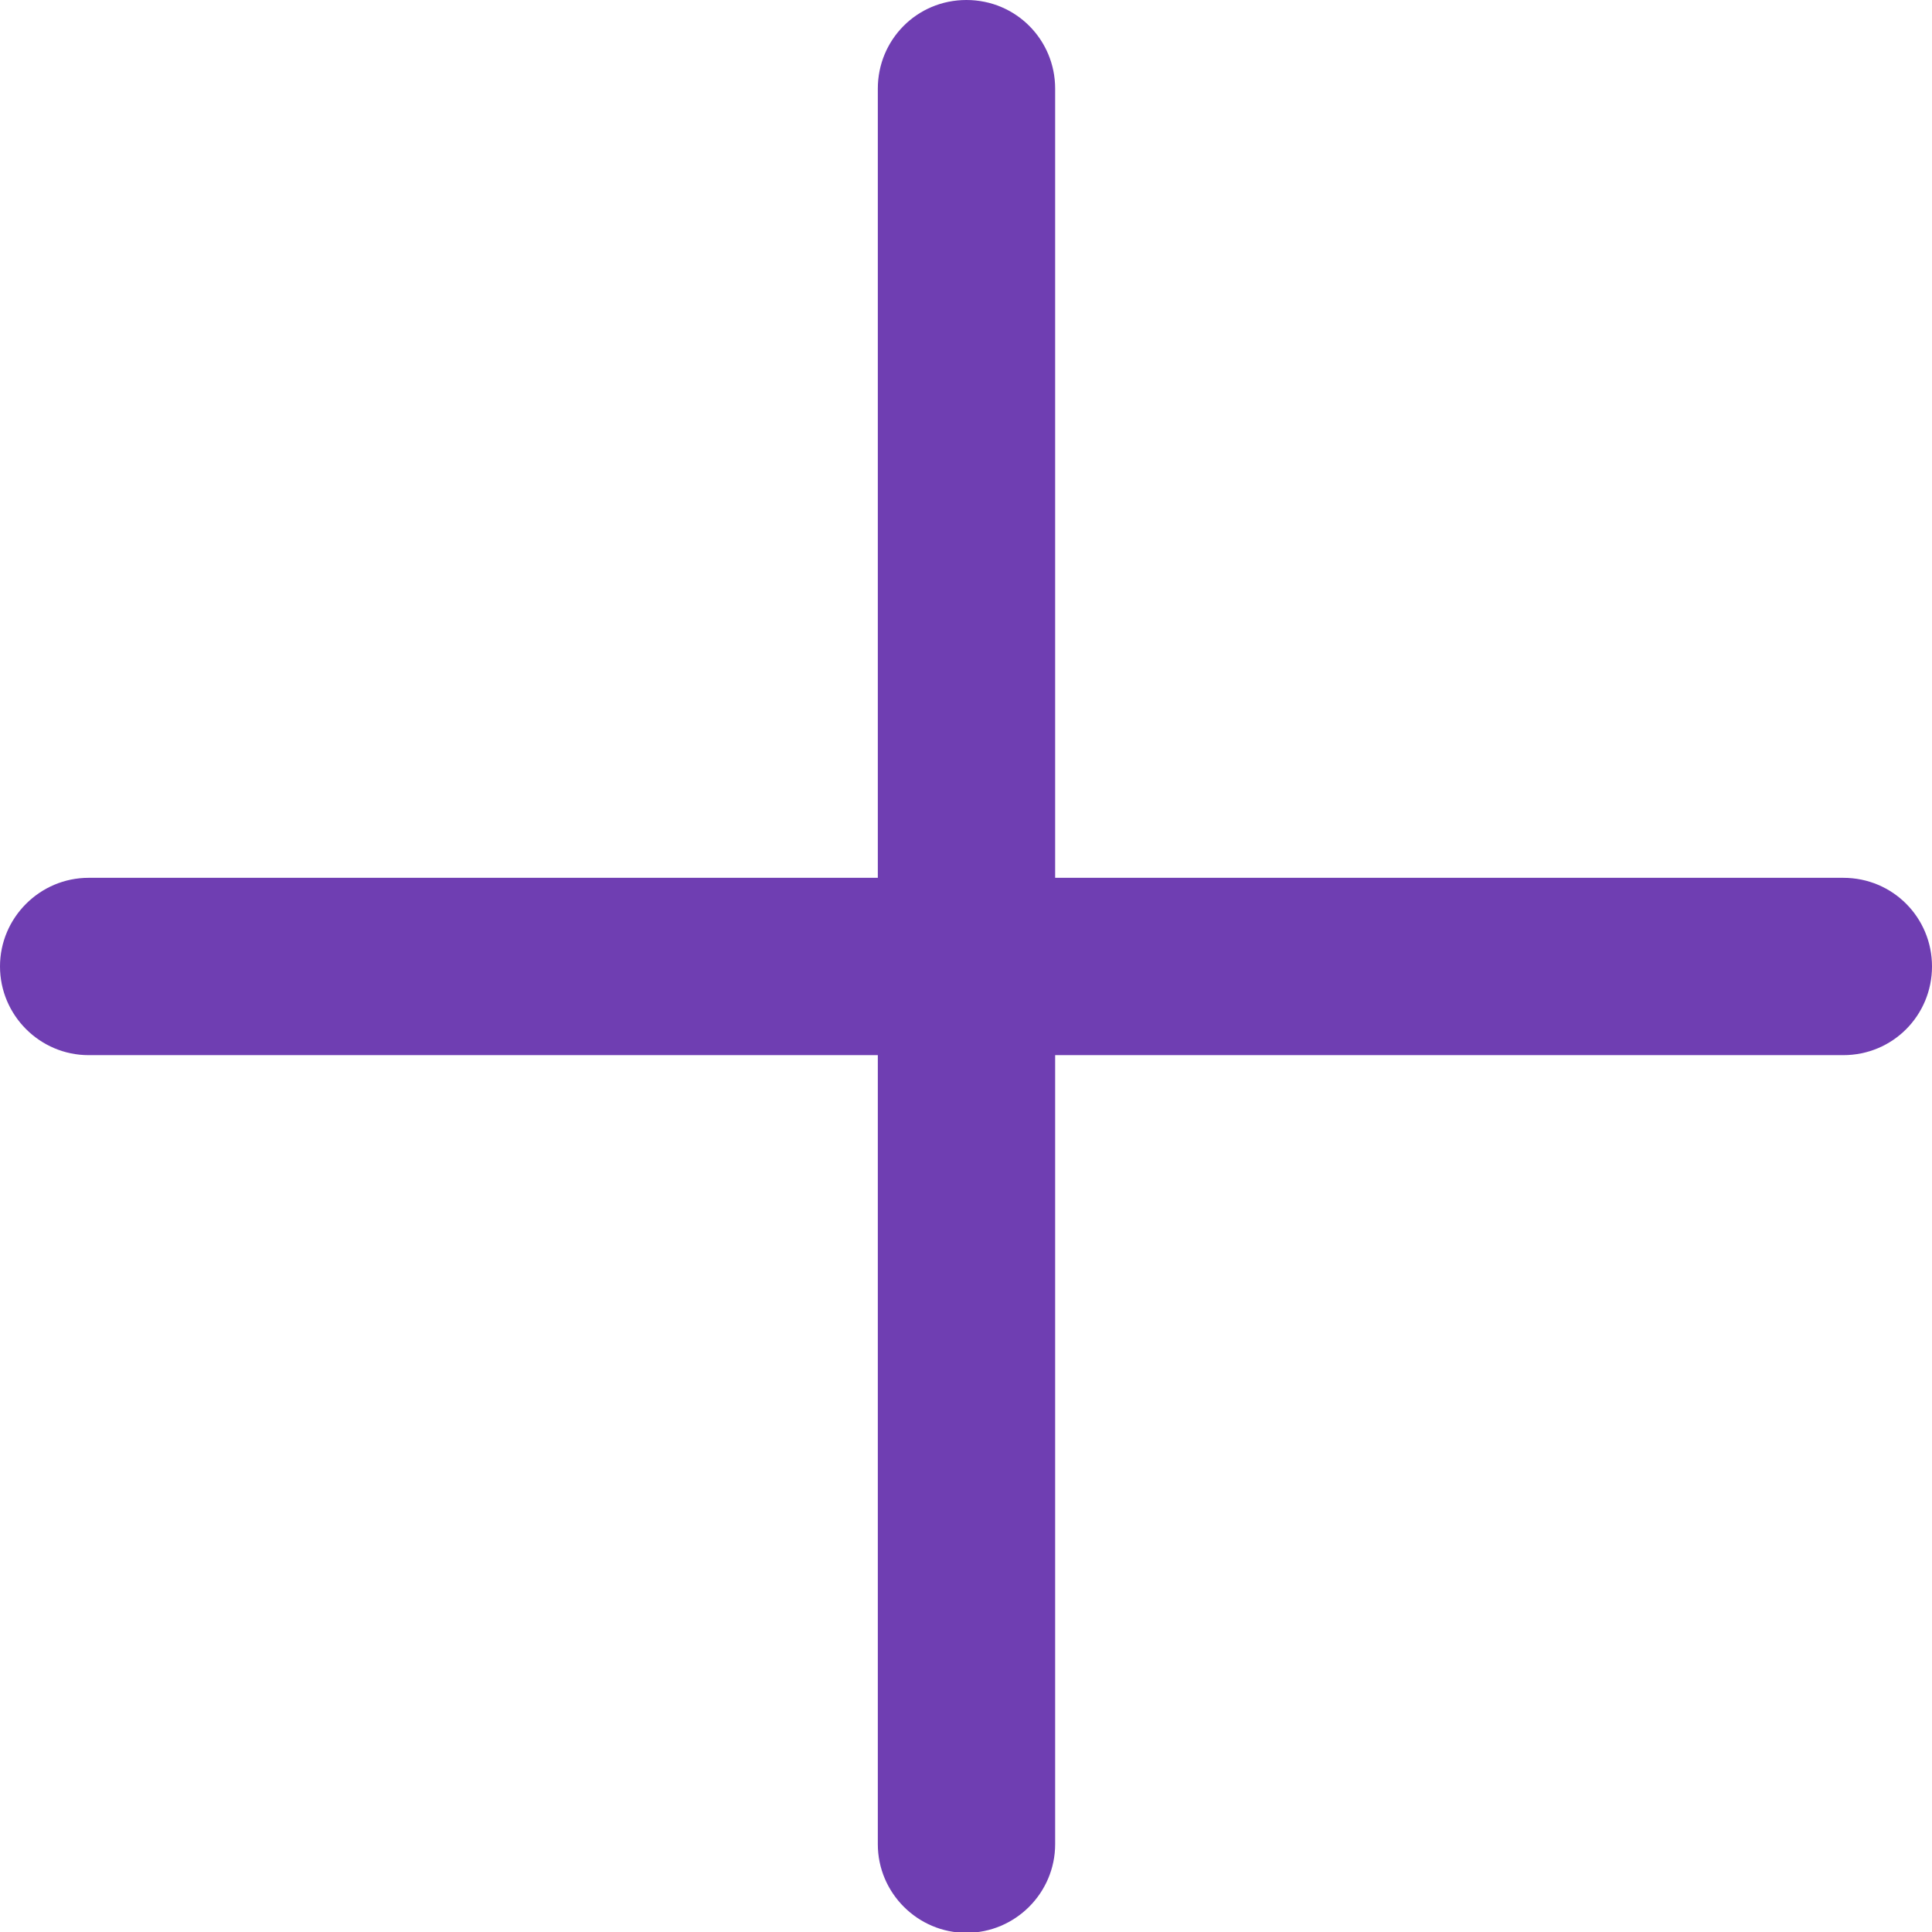 <svg width="14" height="14" viewBox="0 0 14 14" fill="none" xmlns="http://www.w3.org/2000/svg">
<path d="M14 7.003C14 7.357 13.717 7.646 13.357 7.646H7.646V13.364C7.646 13.717 7.357 14.006 7.003 14.006C6.65 14.006 6.361 13.717 6.361 13.364V7.646H0.642C0.289 7.646 0 7.357 0 7.003C0 6.65 0.289 6.361 0.642 6.361H6.361V0.642C6.361 0.289 6.643 0 7.003 0C7.363 0 7.646 0.289 7.646 0.642V6.361H13.357C13.717 6.361 14 6.65 14 7.003Z" fill="#6F3EB2"/>
</svg>

